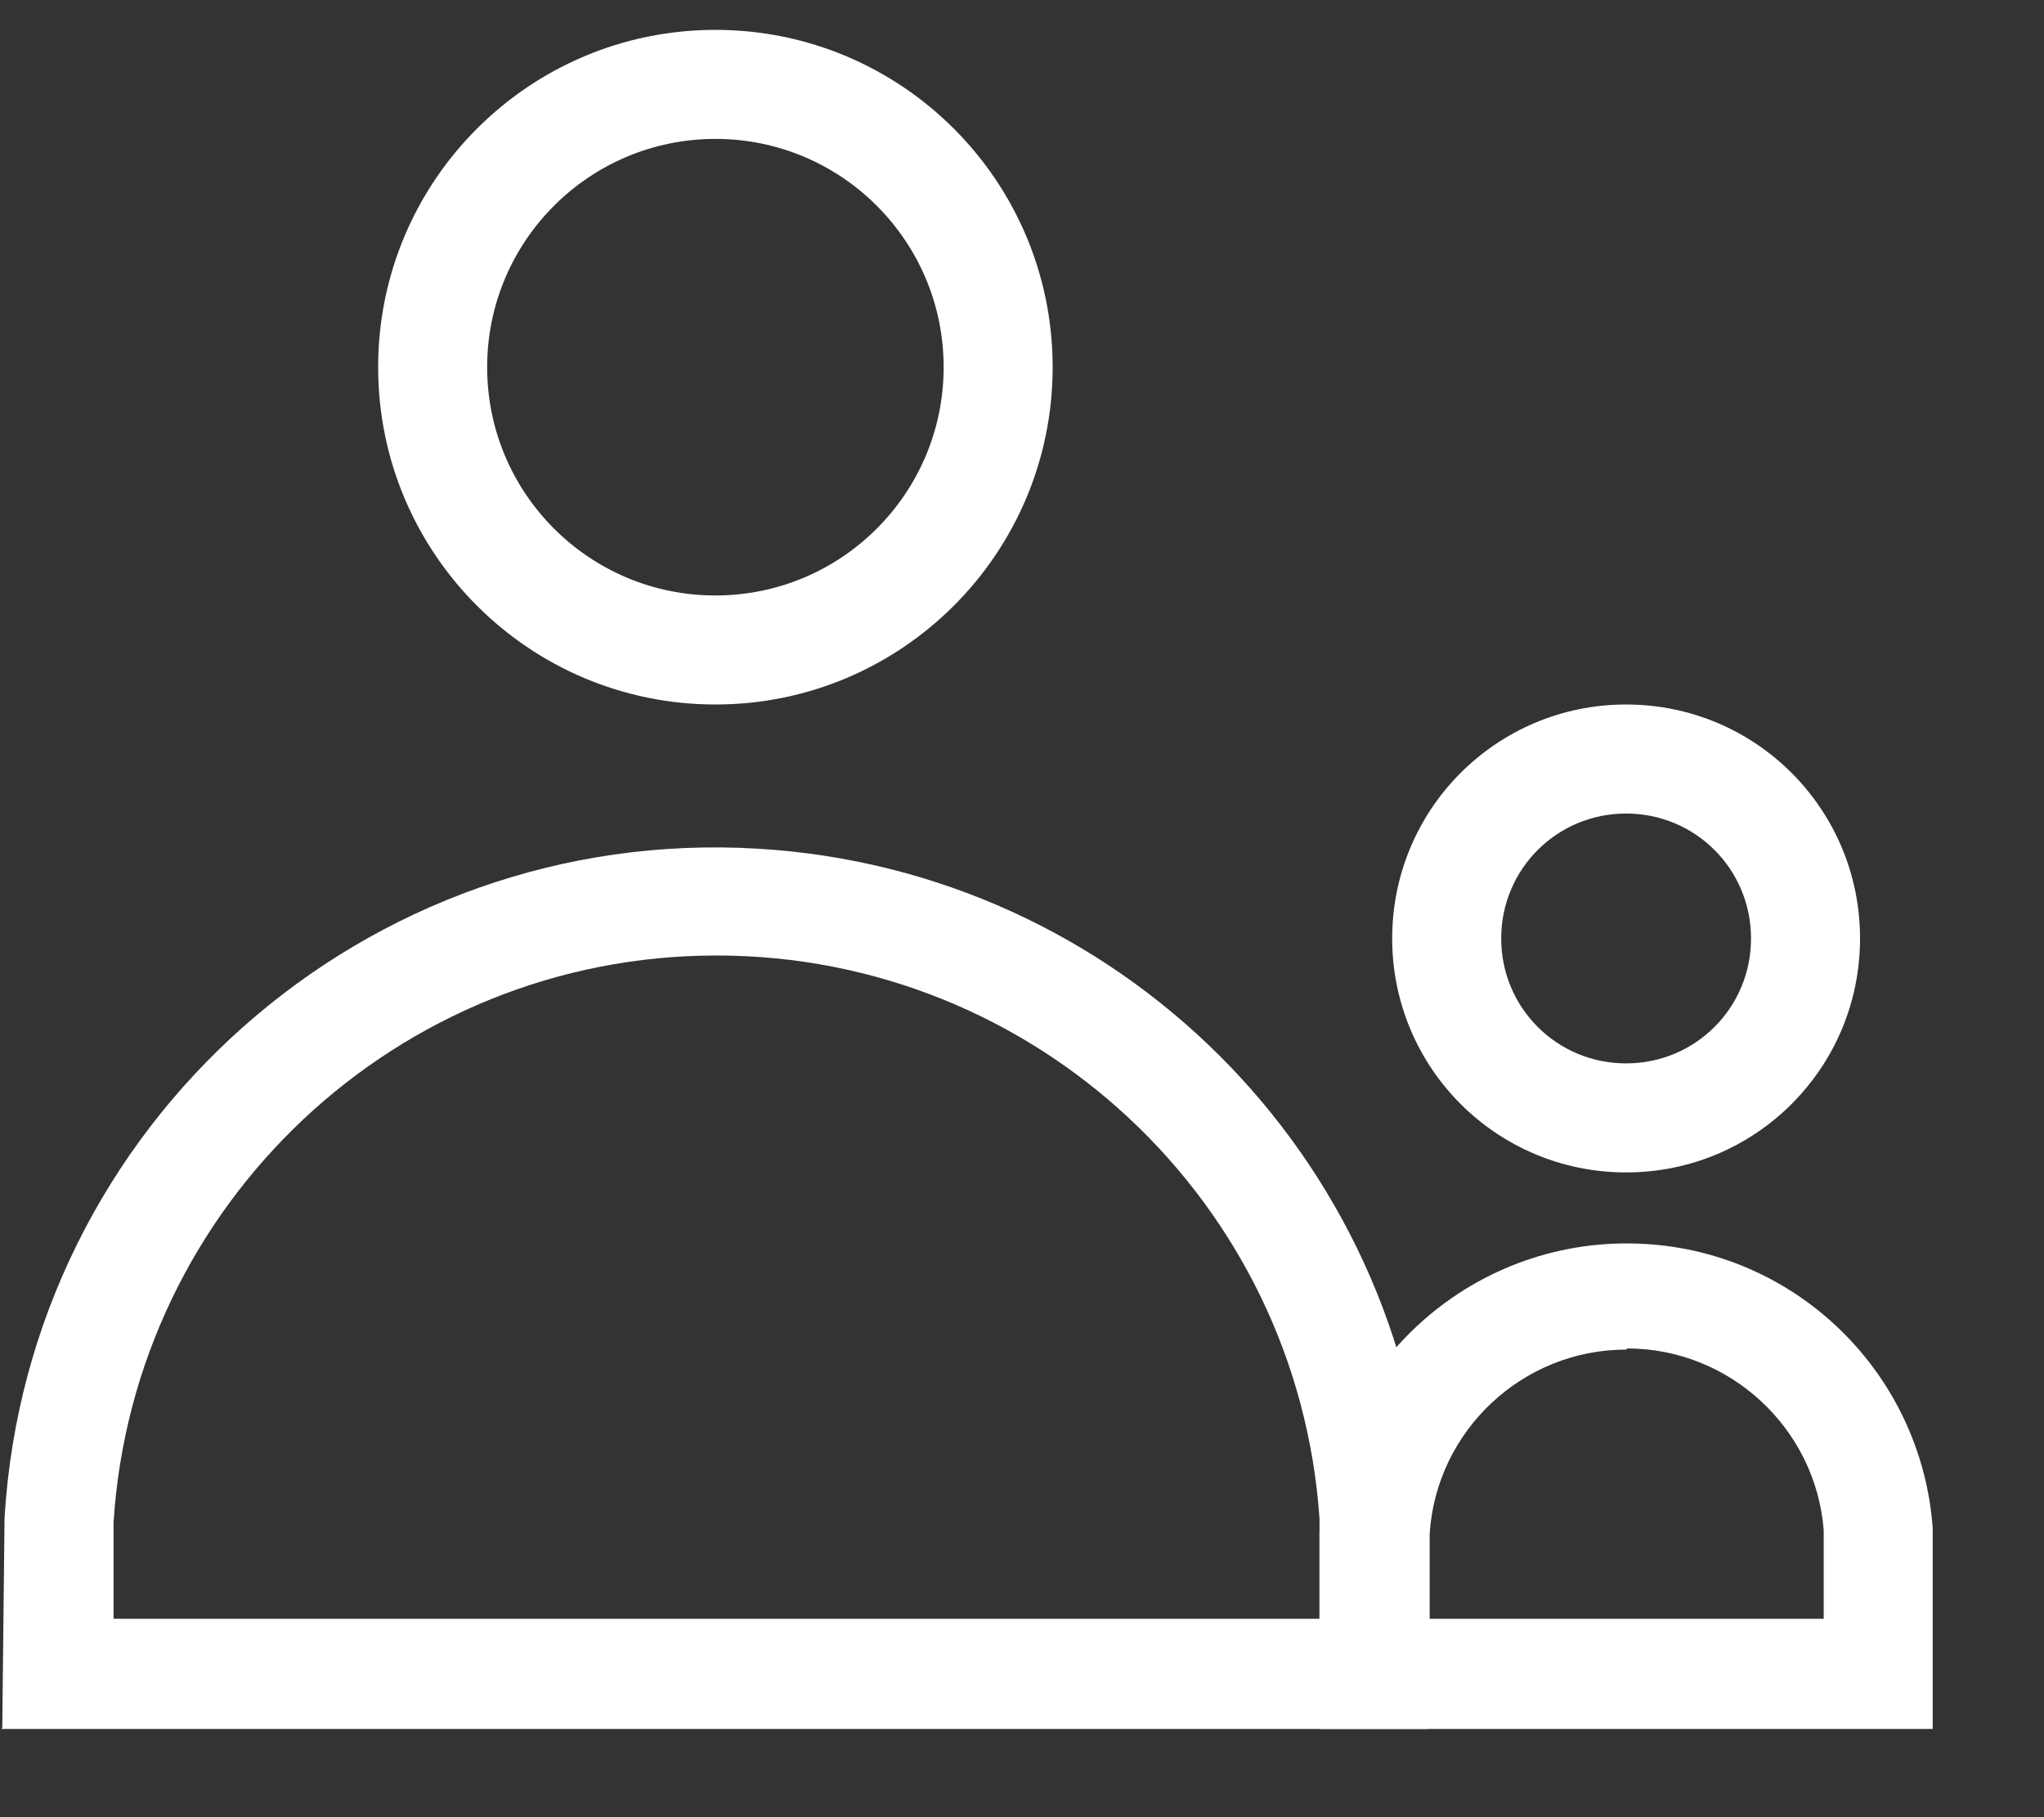 <svg width="18" height="16" viewBox="0 0 18 16" fill="none" xmlns="http://www.w3.org/2000/svg">
<rect x="0" y="0" width="18" height="16" fill="#333333" stroke="none"/>
<g id="Grupo_63543">
<path id="Trazado_58752" d="M0.02 15.213L0.04 13.363C0.25 9.903 3.22 7.263 6.68 7.473C9.84 7.663 12.37 10.173 12.57 13.343V15.223H0.01L0.02 15.213ZM6.31 8.413C3.5 8.413 1.18 10.603 1 13.403V14.253H11.62V13.373C11.43 10.583 9.11 8.413 6.31 8.413Z" fill="#FFF"/>
<path id="Trazado_58753" d="M11.62 15.223V13.483C11.72 11.993 13 10.863 14.49 10.953C15.84 11.033 16.92 12.103 17.02 13.453V15.223H11.62ZM14.32 11.883C13.41 11.883 12.65 12.593 12.59 13.503V14.253H16.06V13.473C15.99 12.573 15.23 11.873 14.33 11.873" fill="#FFF"/>
<path id="Trazado_58754" d="M6.3 6.203C4.66 6.203 3.33 4.873 3.33 3.233C3.33 1.593 4.66 0.263 6.3 0.263C7.94 0.263 9.27 1.593 9.27 3.233C9.27 4.873 7.94 6.203 6.3 6.203ZM6.3 1.223C5.19 1.223 4.29 2.123 4.29 3.233C4.29 4.343 5.19 5.243 6.3 5.243C7.41 5.243 8.31 4.343 8.31 3.233C8.31 2.123 7.41 1.223 6.3 1.223Z" fill="#FFF"/>
<path id="Trazado_58755" d="M14.32 10.323C13.18 10.323 12.26 9.403 12.26 8.263C12.26 7.123 13.18 6.203 14.32 6.203C15.46 6.203 16.38 7.123 16.38 8.263C16.38 9.403 15.46 10.323 14.32 10.323ZM14.32 7.163C13.71 7.163 13.22 7.653 13.22 8.263C13.22 8.873 13.71 9.363 14.32 9.363C14.93 9.363 15.42 8.873 15.42 8.263C15.42 7.653 14.93 7.163 14.32 7.163Z" fill="#FFF"/>
</g>
</svg>
